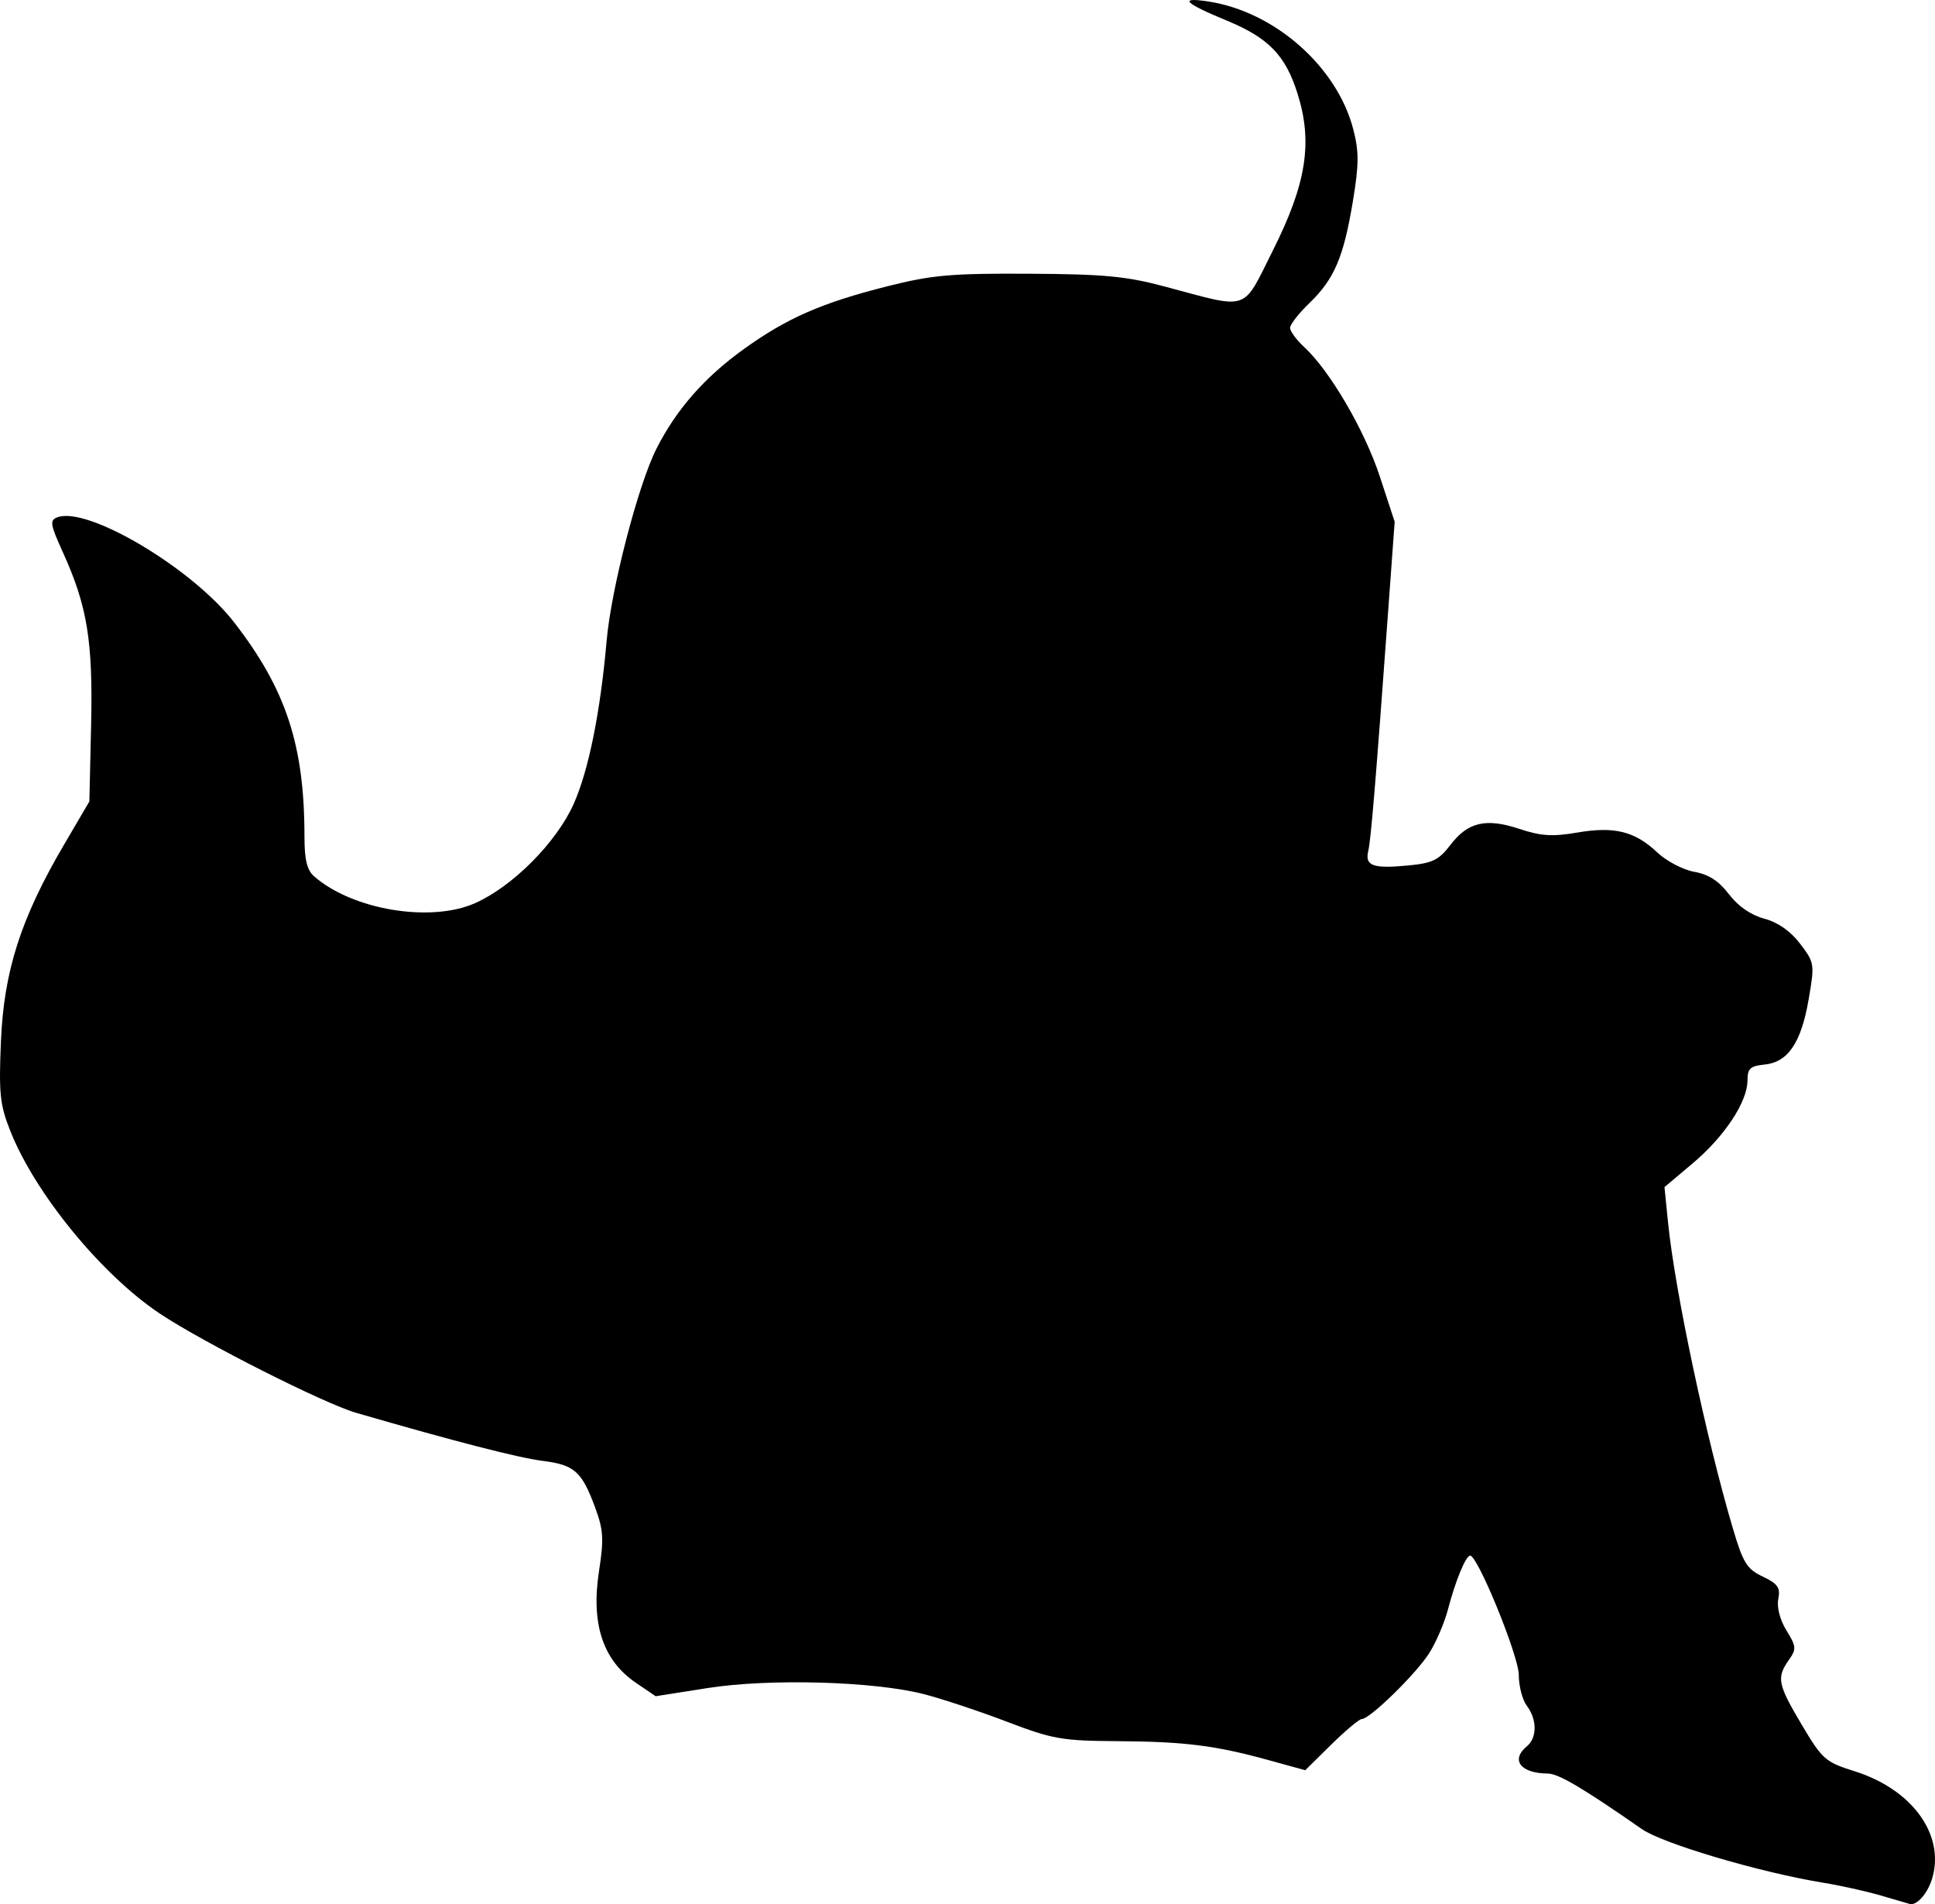 <?xml version="1.0" encoding="UTF-8" standalone="no"?>
<svg
   xmlns:dc="http://purl.org/dc/elements/1.1/"
   xmlns:cc="http://creativecommons.org/ns#"
   xmlns:rdf="http://www.w3.org/1999/02/22-rdf-syntax-ns#"
   xmlns:svg="http://www.w3.org/2000/svg"
   xmlns="http://www.w3.org/2000/svg"
   viewBox="0 0 473.795 466.255"
   height="466.255"
   width="473.795"
   id="svg4485"
   version="1.1">
  <defs
     id="defs4489" />
  <path
     id="path4495"
     d="m 460.547,464.14 c -3.667,-1.059 -9.967,-2.462 -14,-3.116 -15.494,-2.514 -39.38,-9.57 -44.538,-13.158 -14.55,-10.121 -20.39,-13.569 -23.02,-13.593 -6.695,-0.061 -9.179,-3.315 -5.109,-6.693 2.521,-2.092 2.502,-6.557 -0.042,-9.921 -1.077,-1.423 -1.958,-4.82 -1.958,-7.547 0,-4.602 -10.031,-29.198 -11.908,-29.198 -1.065,0 -3.602,6.155 -5.436,13.188 -0.84,3.22 -2.897,8.02 -4.571,10.667 -3.191,5.045 -14.537,16.145 -16.502,16.145 -0.629,0 -4.006,2.823 -7.506,6.272 l -6.362,6.272 -8.857,-2.442 c -13.16,-3.628 -20.597,-4.565 -37.076,-4.673 -13.656,-0.089 -15.891,-0.481 -27.058,-4.743 -6.695,-2.555 -15.843,-5.596 -20.328,-6.759 -12.203,-3.162 -37.895,-3.887 -53.061,-1.497 l -12.667,1.996 -4.808,-3.263 c -8.122,-5.512 -11.075,-14.446 -9.062,-27.418 1.204,-7.758 1.068,-10.047 -0.917,-15.429 -3.305,-8.96 -5.082,-10.543 -12.937,-11.528 -5.875,-0.737 -21.574,-4.782 -45.608,-11.753 -7.92,-2.297 -37.311,-17.144 -48,-24.248 -14.289,-9.496 -30.609,-29.414 -36.699,-44.79 -2.543,-6.421 -2.827,-9.158 -2.283,-22 0.726,-17.135 4.864,-30.037 15.395,-48 l 6.253,-10.667 0.427,-18.71 c 0.469,-20.572 -0.936,-29.162 -6.925,-42.331 -3.087,-6.789 -3.249,-7.806 -1.36,-8.531 7.332,-2.813 32.954,12.388 43.267,25.669 12.741,16.409 17.257,30.136 17.257,52.46 0,5.66 0.617,8.24 2.333,9.748 9.356,8.225 28.506,11.436 39.417,6.61 9.202,-4.071 19.919,-14.836 24.146,-24.256 3.665,-8.166 6.558,-22.464 8.092,-39.992 1.116,-12.749 7.715,-38.188 12.203,-47.045 4.891,-9.652 11.816,-17.534 21.497,-24.469 10.547,-7.555 19,-11.249 34.978,-15.286 10.971,-2.771 15.612,-3.185 34.667,-3.087 18.41,0.094 23.849,0.606 33.333,3.139 21.008,5.609 18.848,6.329 26.448,-8.815 8.231,-16.403 9.815,-26.472 6.044,-38.435 -2.961,-9.393 -7.091,-13.65 -17.357,-17.887 -10.415,-4.299 -11.849,-5.795 -4.467,-4.661 16.24,2.497 31.492,15.945 35.468,31.273 1.427,5.502 1.412,8.57 -0.088,17.634 -2.267,13.704 -4.553,19.068 -10.61,24.902 -2.624,2.527 -4.771,5.273 -4.771,6.101 0,0.828 1.571,2.961 3.491,4.738 6.287,5.821 14.771,20.352 18.48,31.652 l 3.639,11.086 -1.522,20.914 c -3.116,42.818 -4.289,56.988 -4.945,59.733 -0.867,3.625 1.162,4.35 9.839,3.516 5.9,-0.567 7.459,-1.328 10.268,-5.011 4.295,-5.632 8.721,-6.658 16.941,-3.928 5.258,1.746 8.085,1.925 14.098,0.889 9.111,-1.57 14.135,-0.324 19.625,4.867 2.248,2.125 6.325,4.26 9.061,4.745 3.513,0.622 6.006,2.233 8.483,5.481 2.251,2.951 5.353,5.097 8.656,5.986 3.351,0.902 6.41,3.042 8.767,6.132 3.534,4.633 3.584,4.954 2.114,13.536 -1.83,10.686 -5.055,15.482 -10.793,16.053 -3.528,0.351 -4.202,0.973 -4.202,3.883 0,5.233 -5.588,13.706 -13.365,20.263 l -6.959,5.868 0.885,8.784 c 1.666,16.539 9.311,52.619 15.811,74.618 2.549,8.629 3.452,10.095 7.366,11.961 3.703,1.766 4.349,2.7 3.806,5.499 -0.394,2.029 0.4,5.088 1.994,7.681 2.44,3.969 2.484,4.544 0.556,7.297 -3.017,4.307 -2.694,5.896 3.223,15.855 5.016,8.443 5.745,9.083 12.918,11.339 13.907,4.374 21.958,15.252 19.111,25.824 -1.081,4.013 -3.991,7.342 -5.788,6.621 -0.123,-0.05 -3.224,-0.957 -6.891,-2.016 z"
     style="fill:#000000;stroke-width:1.333" />
</svg>
